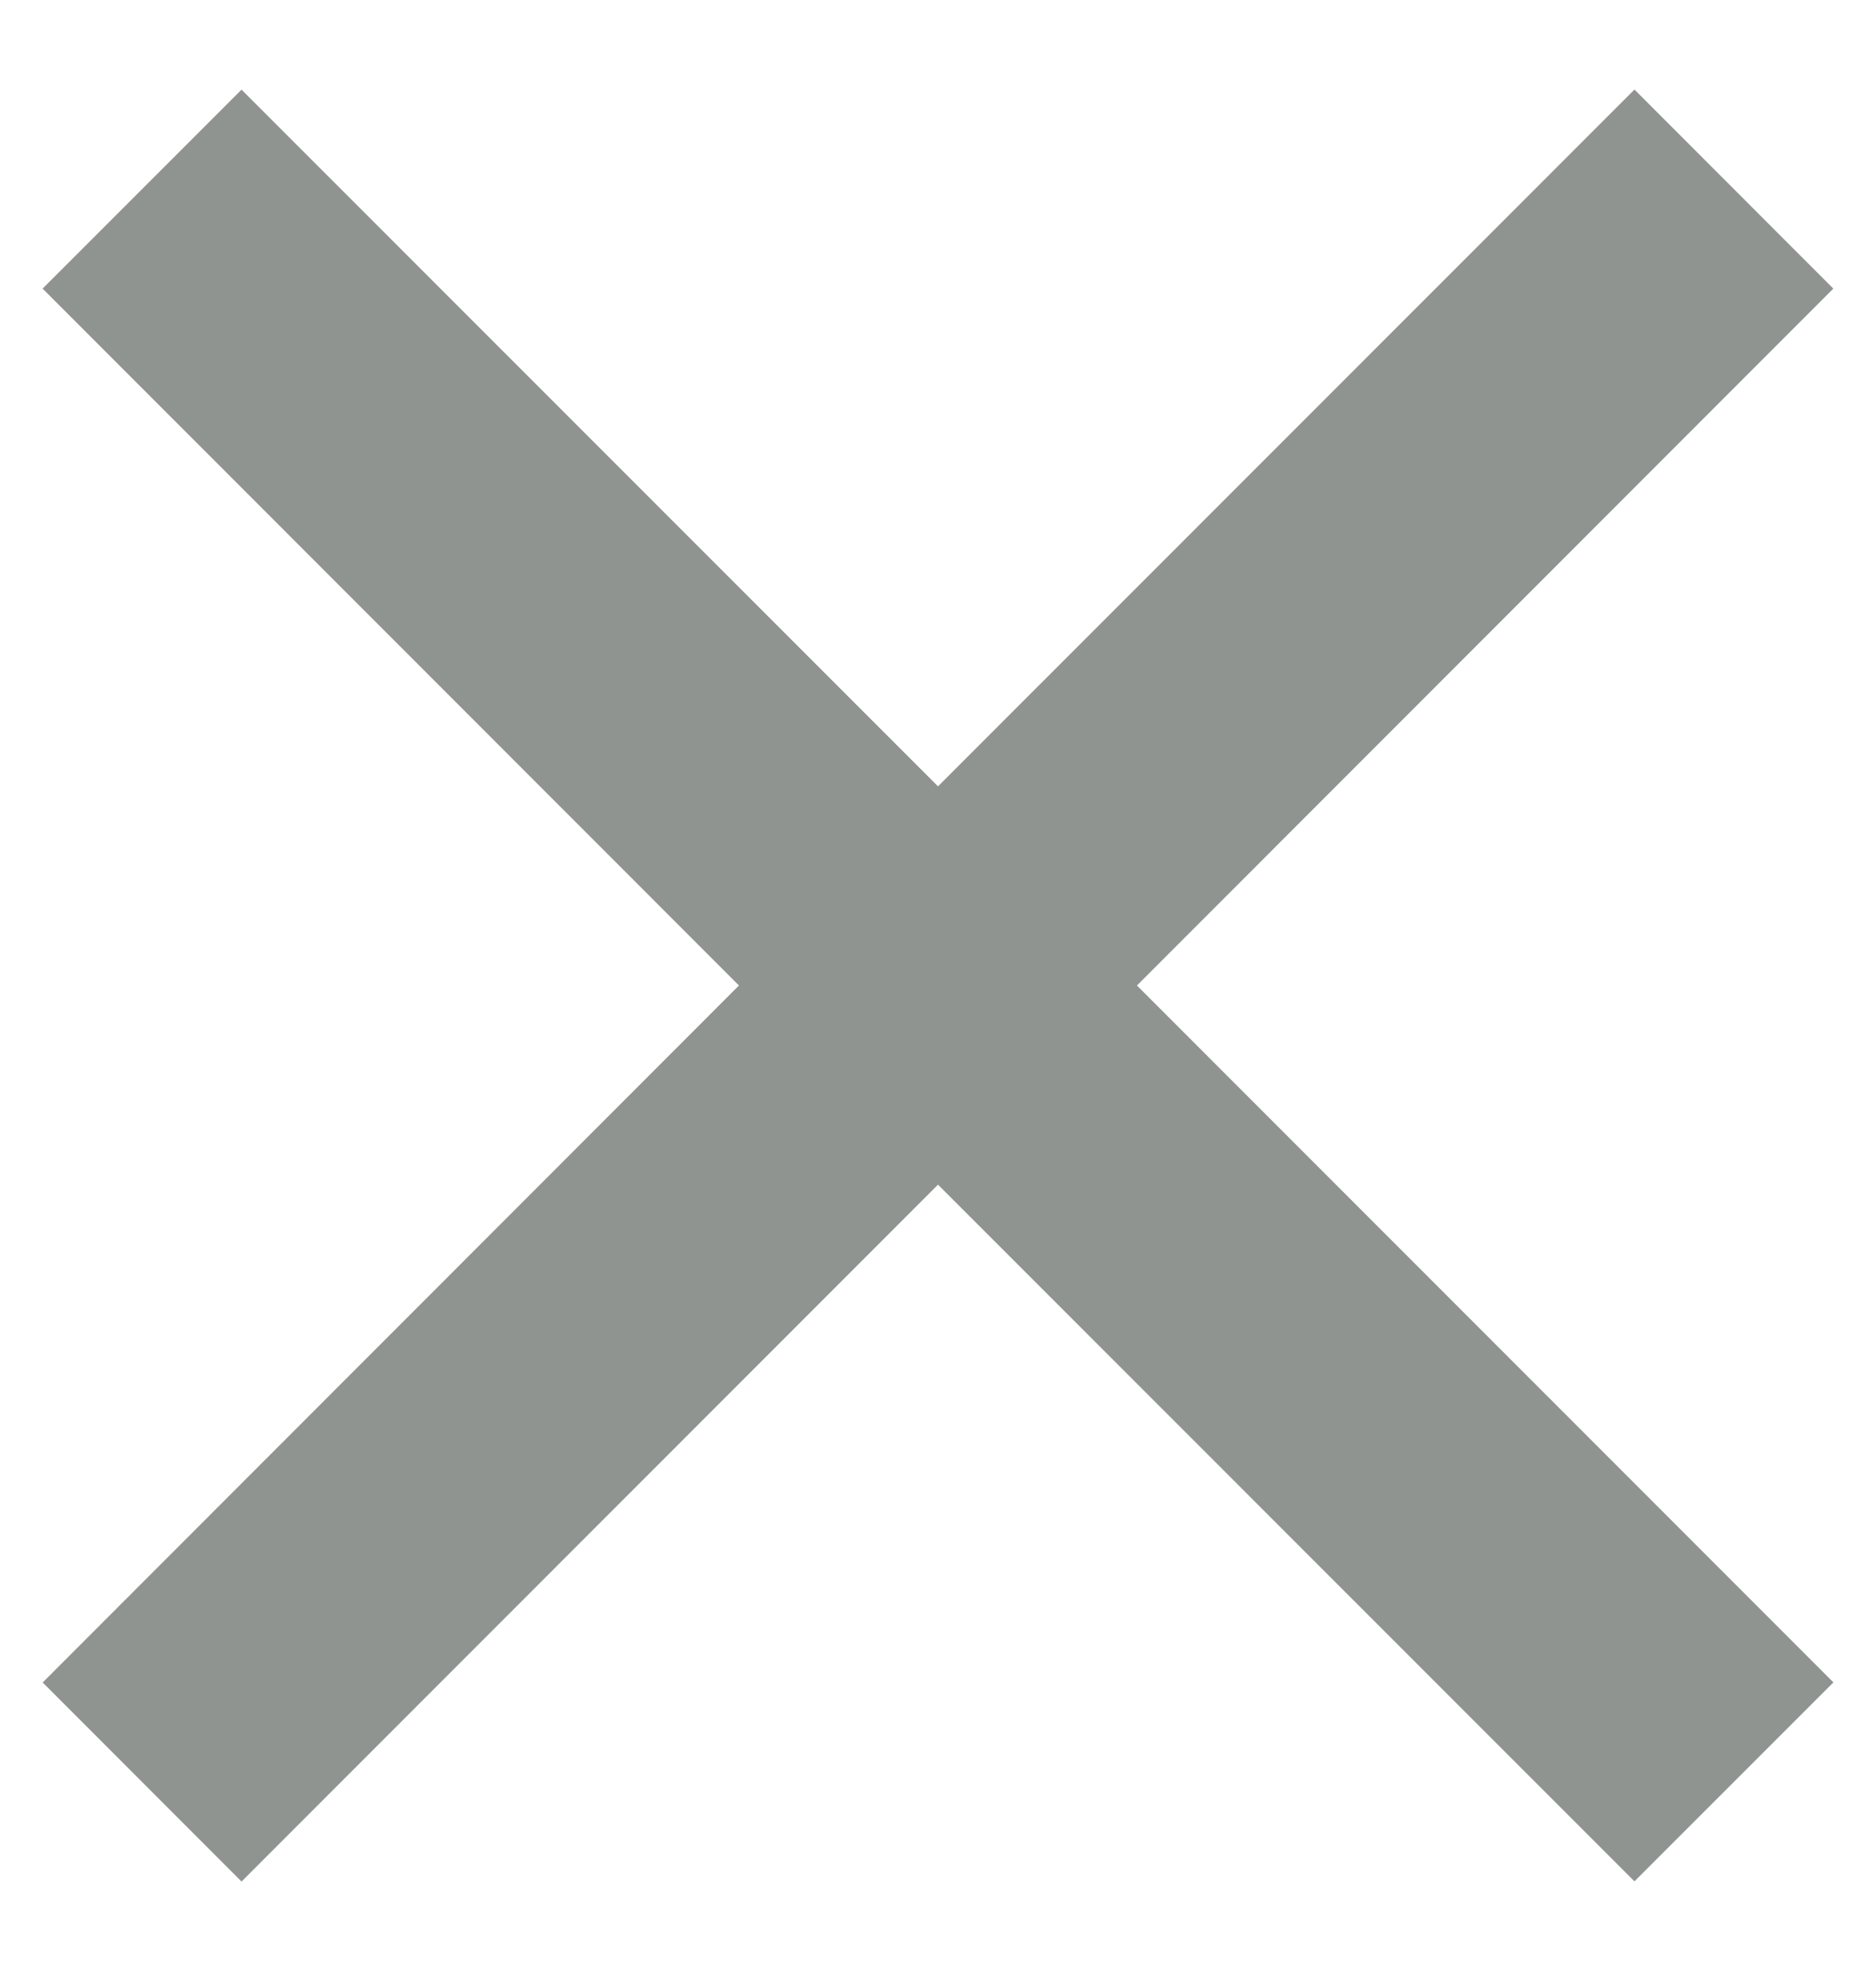 <svg xmlns="http://www.w3.org/2000/svg" width="20" height="21"><path fill="#8F9491" fill-rule="evenodd" d="M17.425.954l2.12 2.121-7.424 7.425 7.425 7.425-2.121 2.12L10 12.622l-7.425 7.425-2.12-2.121L7.878 10.5.454 3.075 2.575.955 10 8.378 17.425.954z"/></svg>